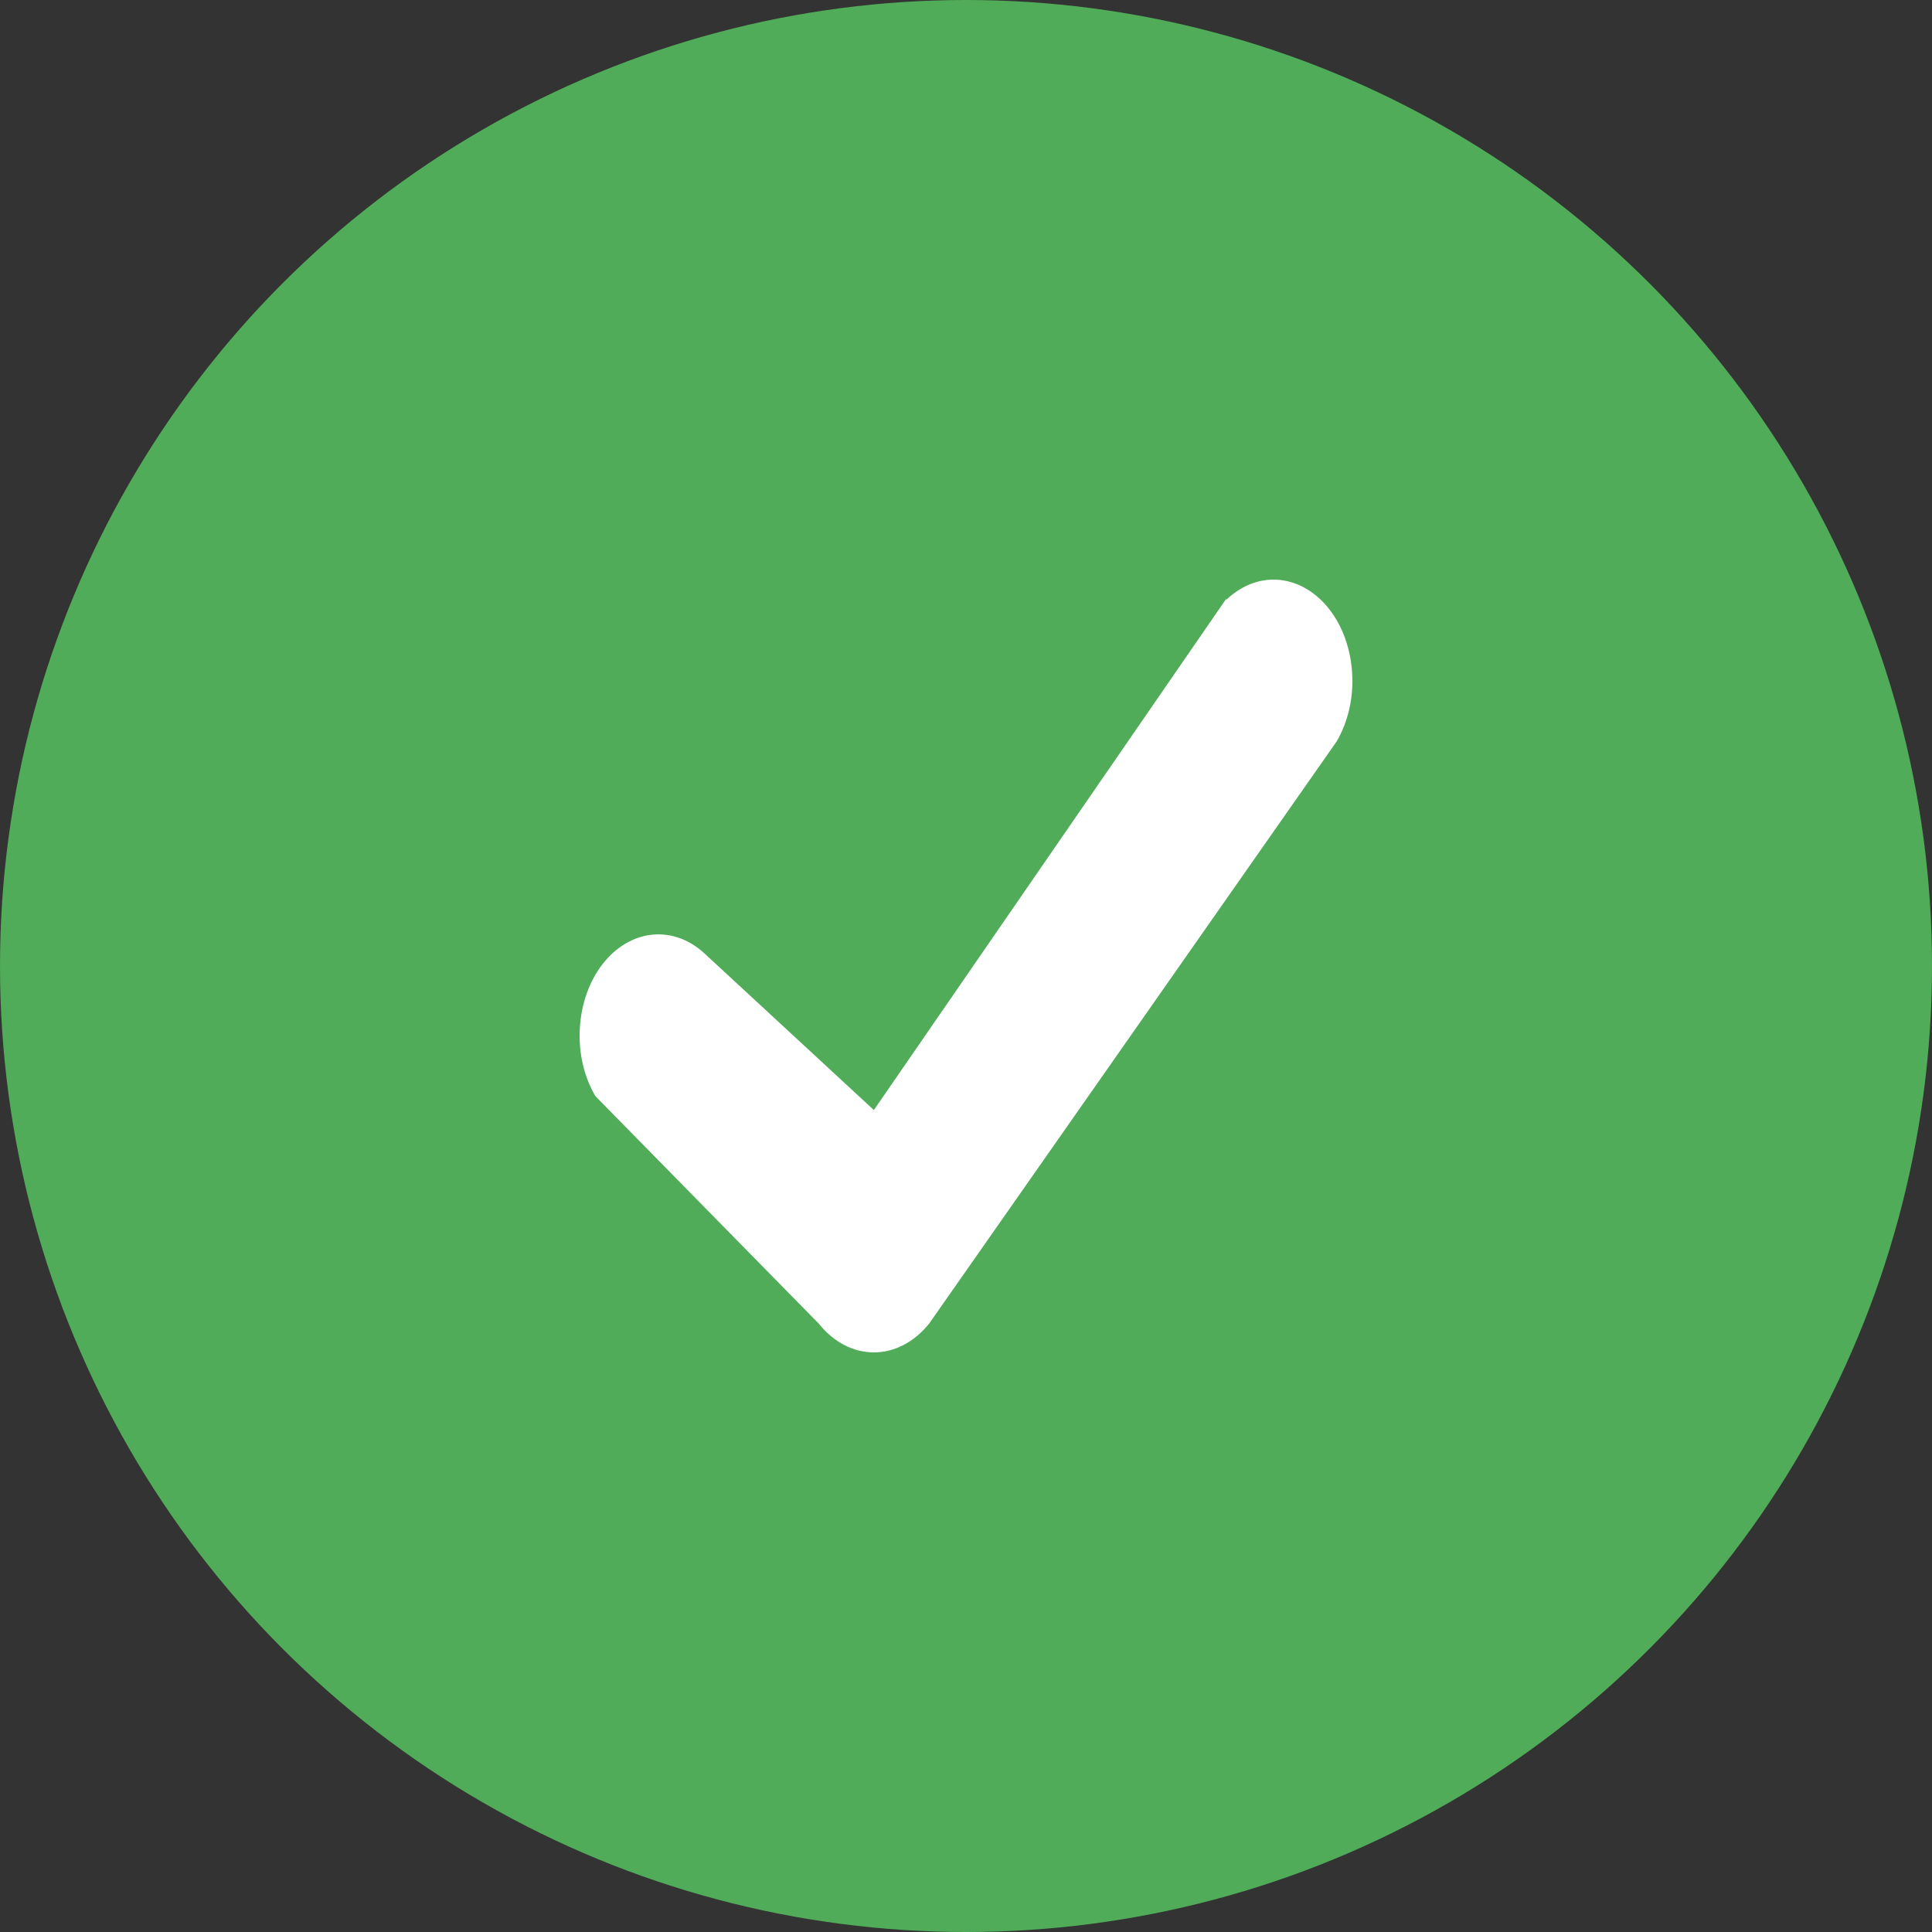 <svg width="16" height="16" viewBox="0 0 16 16" fill="none" xmlns="http://www.w3.org/2000/svg"><rect x="0" y="0" width="16" height="16" fill="#333333" stroke="none"/><circle cx="8" cy="8" r="8" fill="#50ac58"/><path d="M10.155 4.968C10.281 4.847 10.436 4.788 10.593 4.802 10.75 4.817 10.898 4.903 11.009 5.046 11.12 5.188 11.187 5.378 11.198 5.579 11.21 5.78 11.164 5.979 11.069 6.141L7.695 10.961C7.572 11.114 7.408 11.2 7.237 11.2 7.066 11.2 6.902 11.114 6.78 10.961L4.931 9.078C4.836 8.917 4.79 8.718 4.802 8.516 4.813 8.315 4.88 8.126 4.991 7.983 5.102 7.841 5.25 7.754 5.407 7.74 5.564 7.726 5.719 7.785 5.845 7.906L7.237 9.193 10.155 4.959V4.968z" fill="#fff"/></svg>